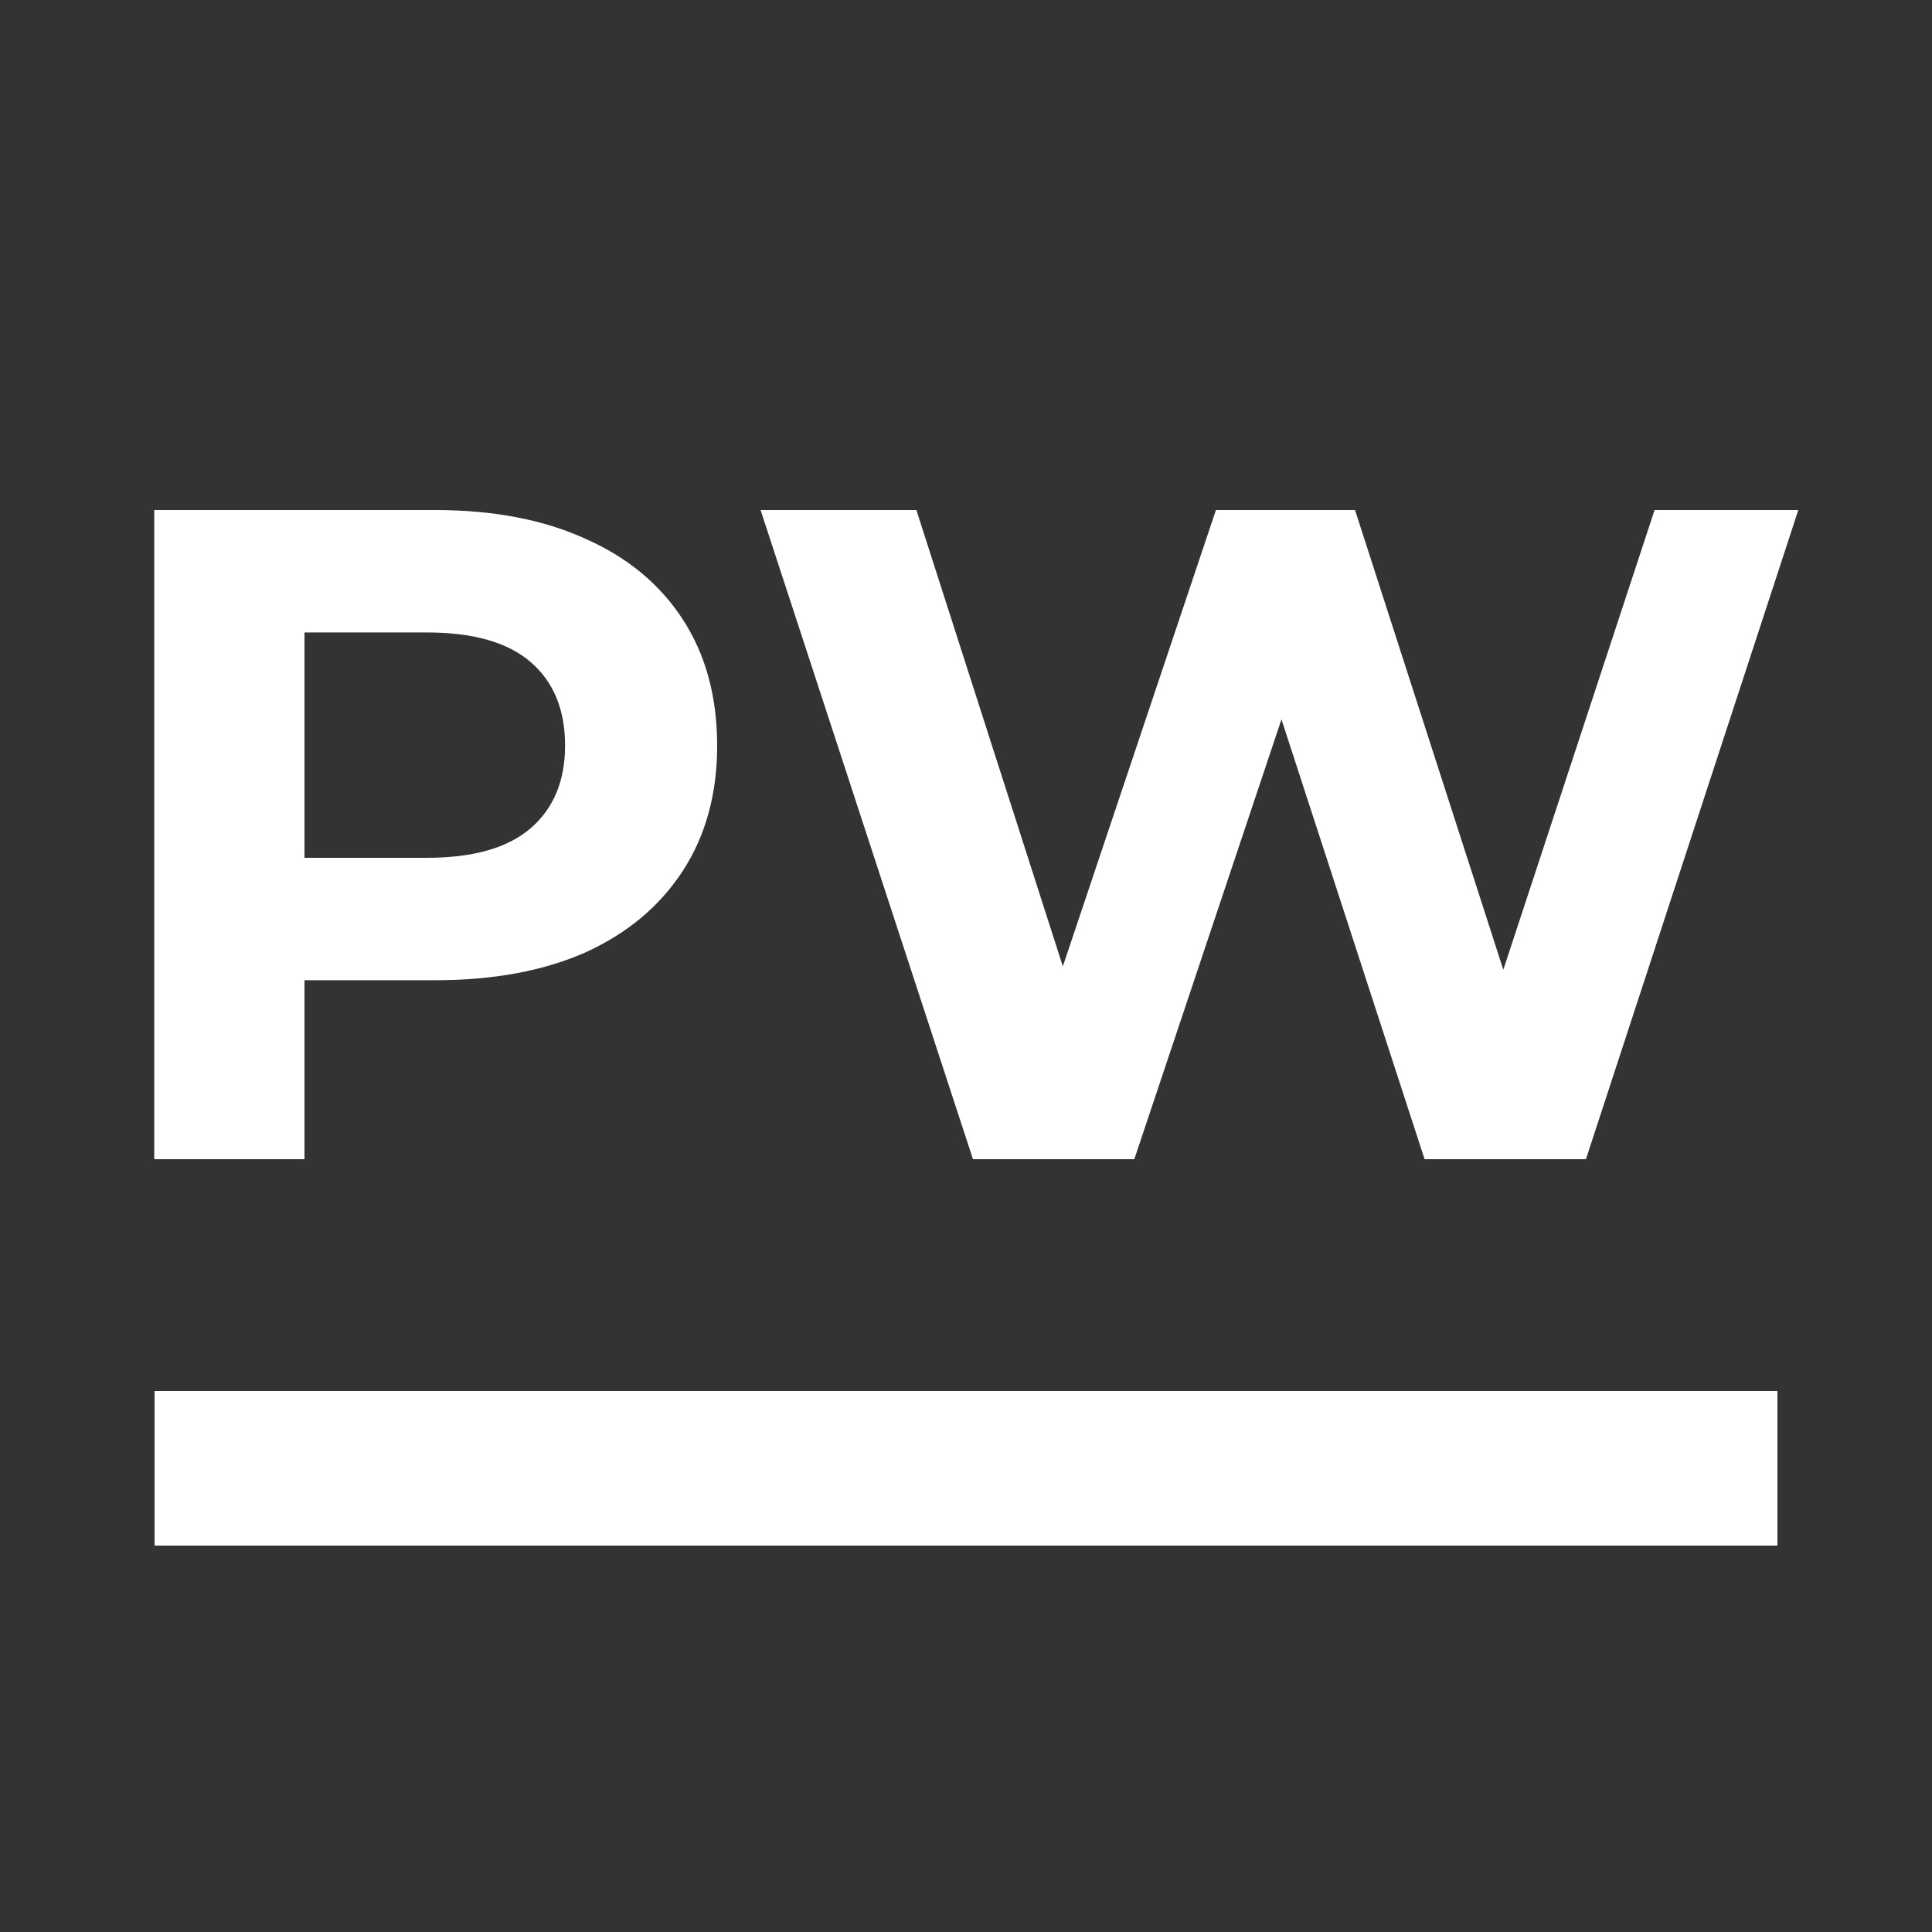 <svg width="25" height="25" viewBox="0 0 25 25" fill="none" xmlns="http://www.w3.org/2000/svg">
<rect x="0" y="0" width="25" height="25" fill="#333333" stroke="none"/>
<path d="M1.996 15V6.6H5.632C6.384 6.6 7.032 6.724 7.576 6.972C8.12 7.212 8.54 7.56 8.836 8.016C9.132 8.472 9.28 9.016 9.28 9.648C9.28 10.272 9.132 10.812 8.836 11.268C8.54 11.724 8.12 12.076 7.576 12.324C7.032 12.564 6.384 12.684 5.632 12.684H3.076L3.94 11.808V15H1.996ZM3.94 12.024L3.076 11.1H5.524C6.124 11.1 6.572 10.972 6.868 10.716C7.164 10.46 7.312 10.104 7.312 9.648C7.312 9.184 7.164 8.824 6.868 8.568C6.572 8.312 6.124 8.184 5.524 8.184H3.076L3.94 7.26V12.024ZM12.59 15L9.842 6.6H11.858L14.246 14.04H13.238L15.734 6.6H17.534L19.934 14.04H18.962L21.41 6.6H23.27L20.522 15H18.434L16.31 8.472H16.862L14.678 15H12.59Z" fill="white"/>
<rect x="2" y="18" width="21" height="2" fill="white"/>
</svg>
